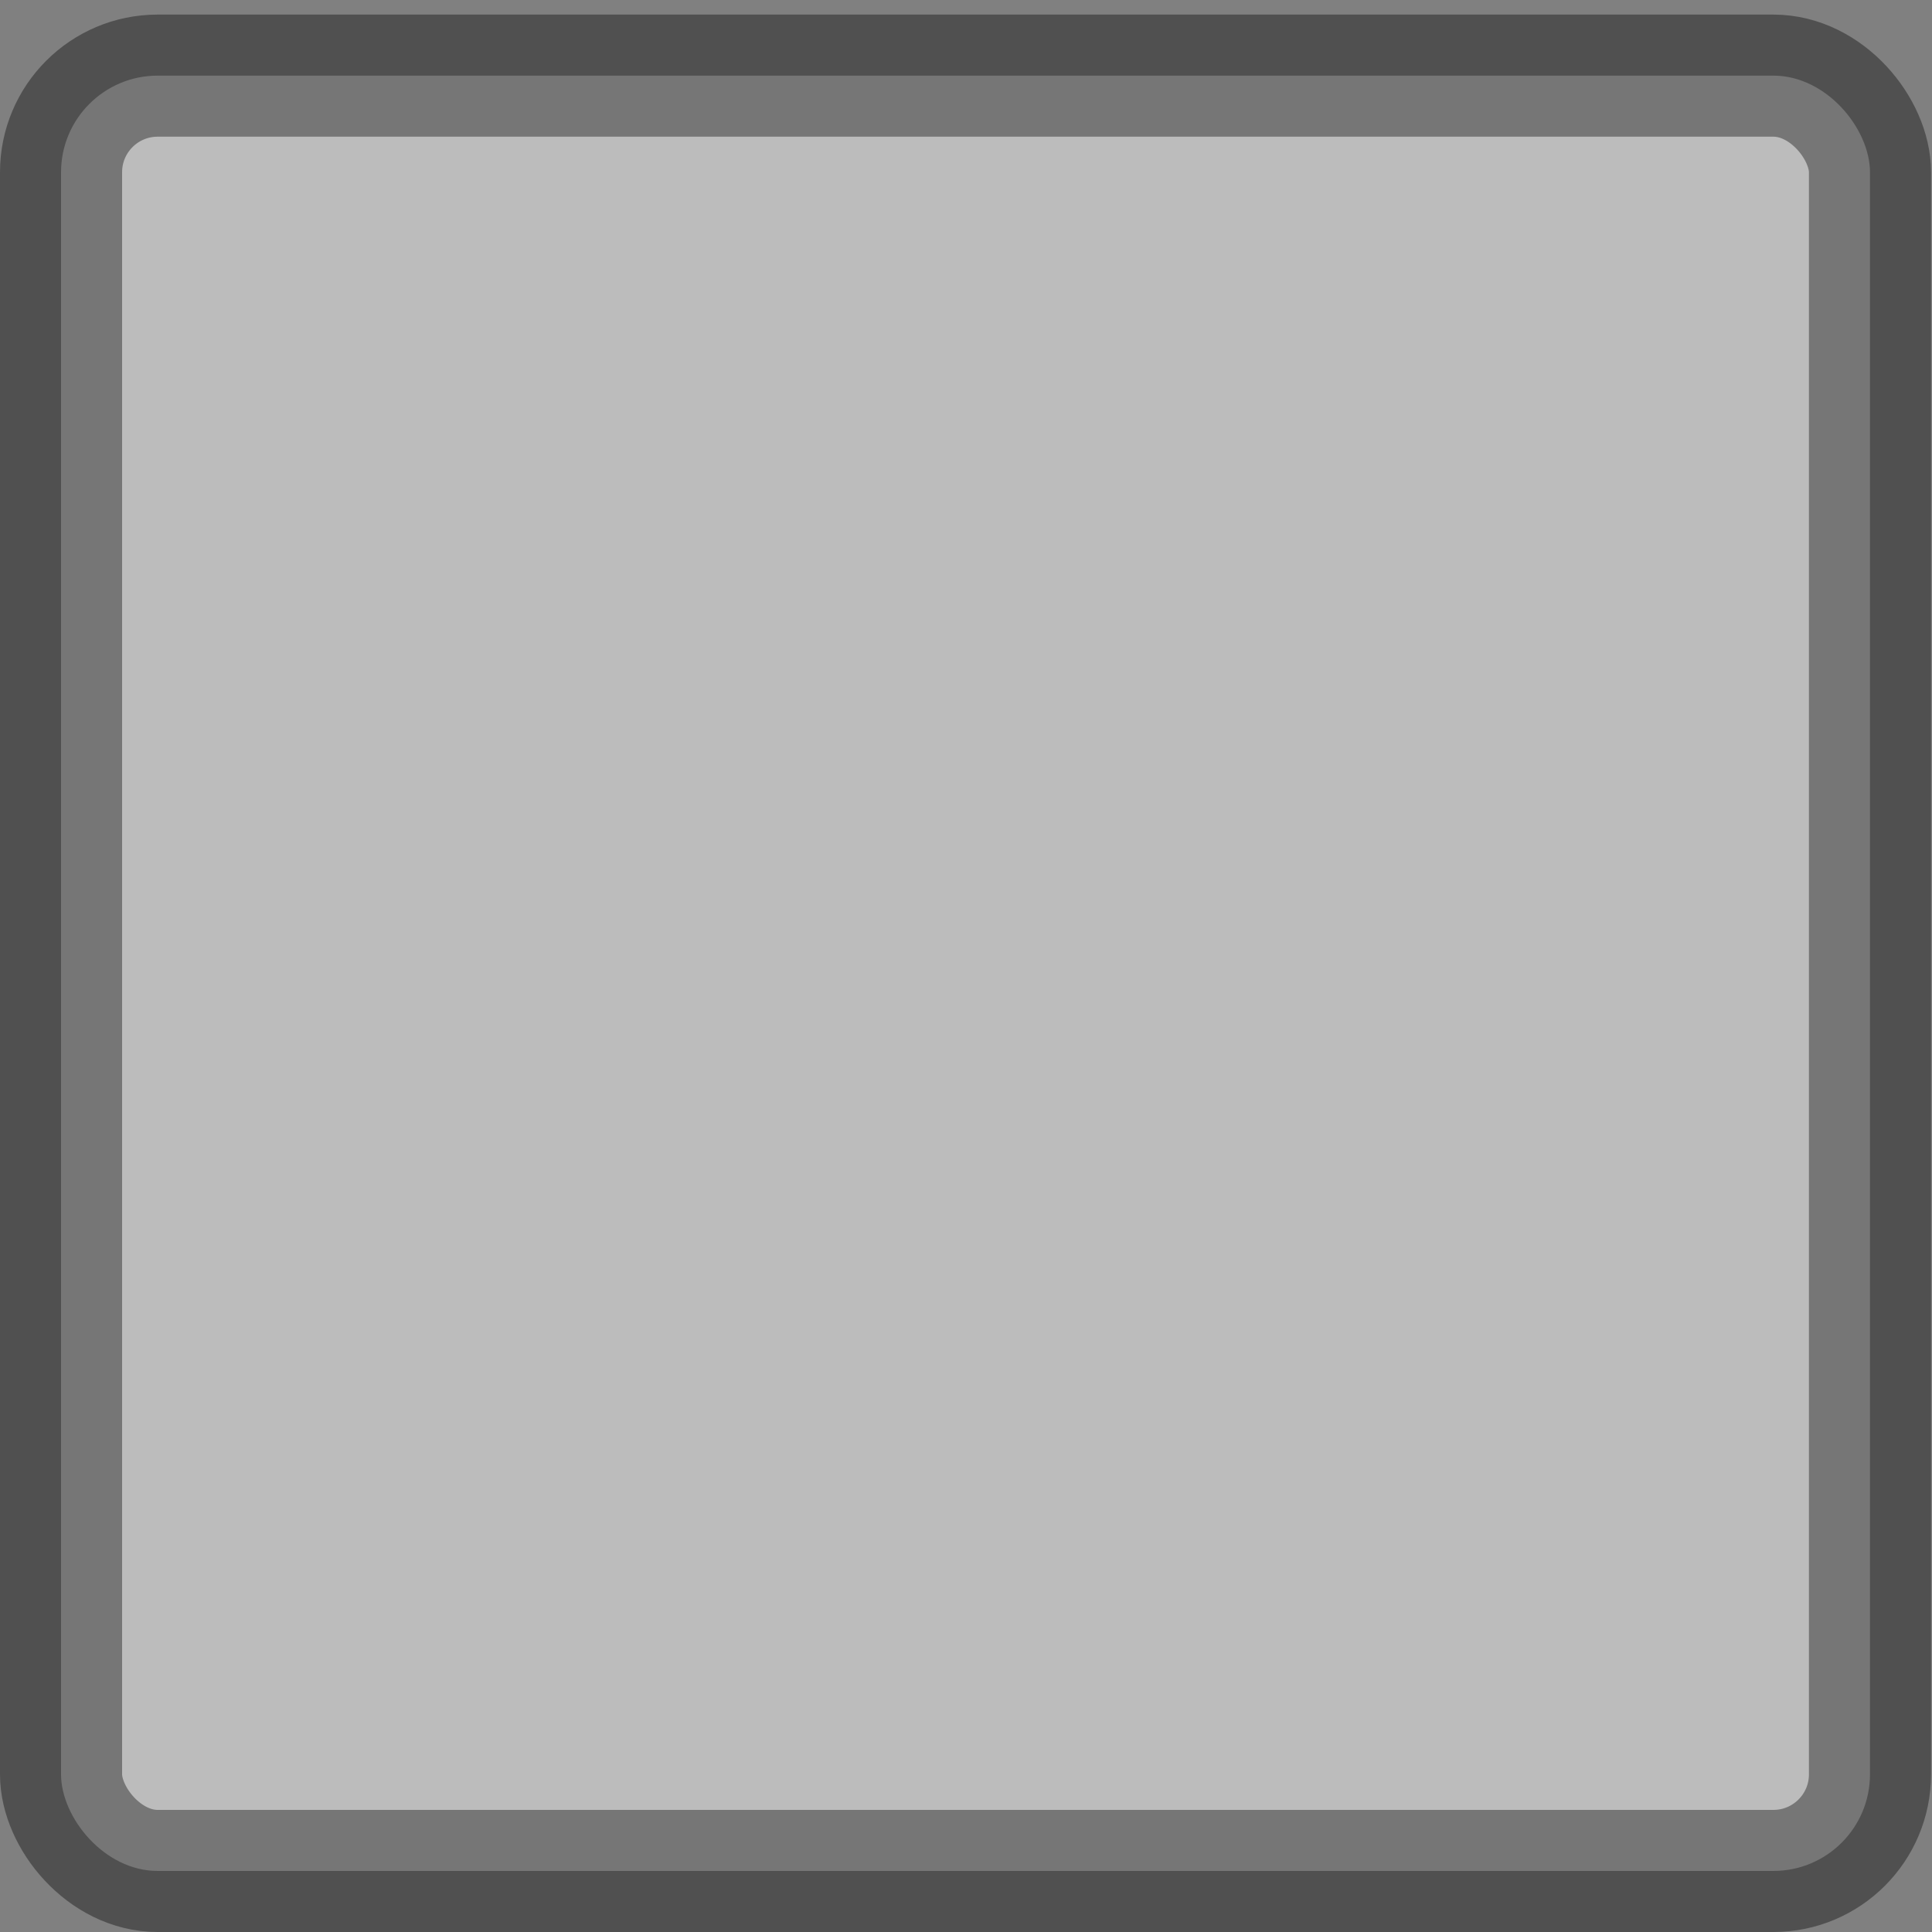 <?xml version="1.0" encoding="UTF-8" standalone="no"?>
<svg
   xmlns:dc="http://purl.org/dc/elements/1.1/"
   xmlns:cc="http://web.resource.org/cc/"
   xmlns:rdf="http://www.w3.org/1999/02/22-rdf-syntax-ns#"
   xmlns:svg="http://www.w3.org/2000/svg"
   xmlns="http://www.w3.org/2000/svg"
   width="20px"
   height="20px"
   id="svg2"
   >
  <rect width="100%" height="100%" fill="#808080" stroke="none"/>
  <defs
     id="defs4">
    <linearGradient
       id="linearGradient2038">
      <stop
         style="stop-color:#7ba07c;stop-opacity:1;"
         offset="0"
         id="stop2040" />
      <stop
         style="stop-color:#7ba07c;stop-opacity:0;"
         offset="1"
         id="stop2042" />
    </linearGradient>
    <linearGradient
       id="linearGradient2800">
      <stop
         style="stop-color:#ffffff;stop-opacity:0.835;"
         offset="0"
         id="stop2802" />
      <stop
         id="stop2808"
         offset="0.5"
         style="stop-color:#000000;stop-opacity:0.183;" />
      <stop
         style="stop-color:#000000;stop-opacity:0.254;"
         offset="0.5"
         id="stop2810" />
      <stop
         style="stop-color:#7ba07c;stop-opacity:0;"
         offset="1"
         id="stop2804" />
    </linearGradient>
  </defs>
  <g
     id="layer1">
    <rect
       style="fill:#ffffff;fill-opacity:0.475;fill-rule:nonzero;stroke:#000000;stroke-width:1.264;stroke-linejoin:round;stroke-miterlimit:4;stroke-dasharray:none;stroke-dashoffset:0;stroke-opacity:0.374"
       id="rect2788"
       width="18.726"
       height="18.585"
       x="0.632"
       y="0.783"
       ry="1"
       rx="1" />
  </g>
</svg>
